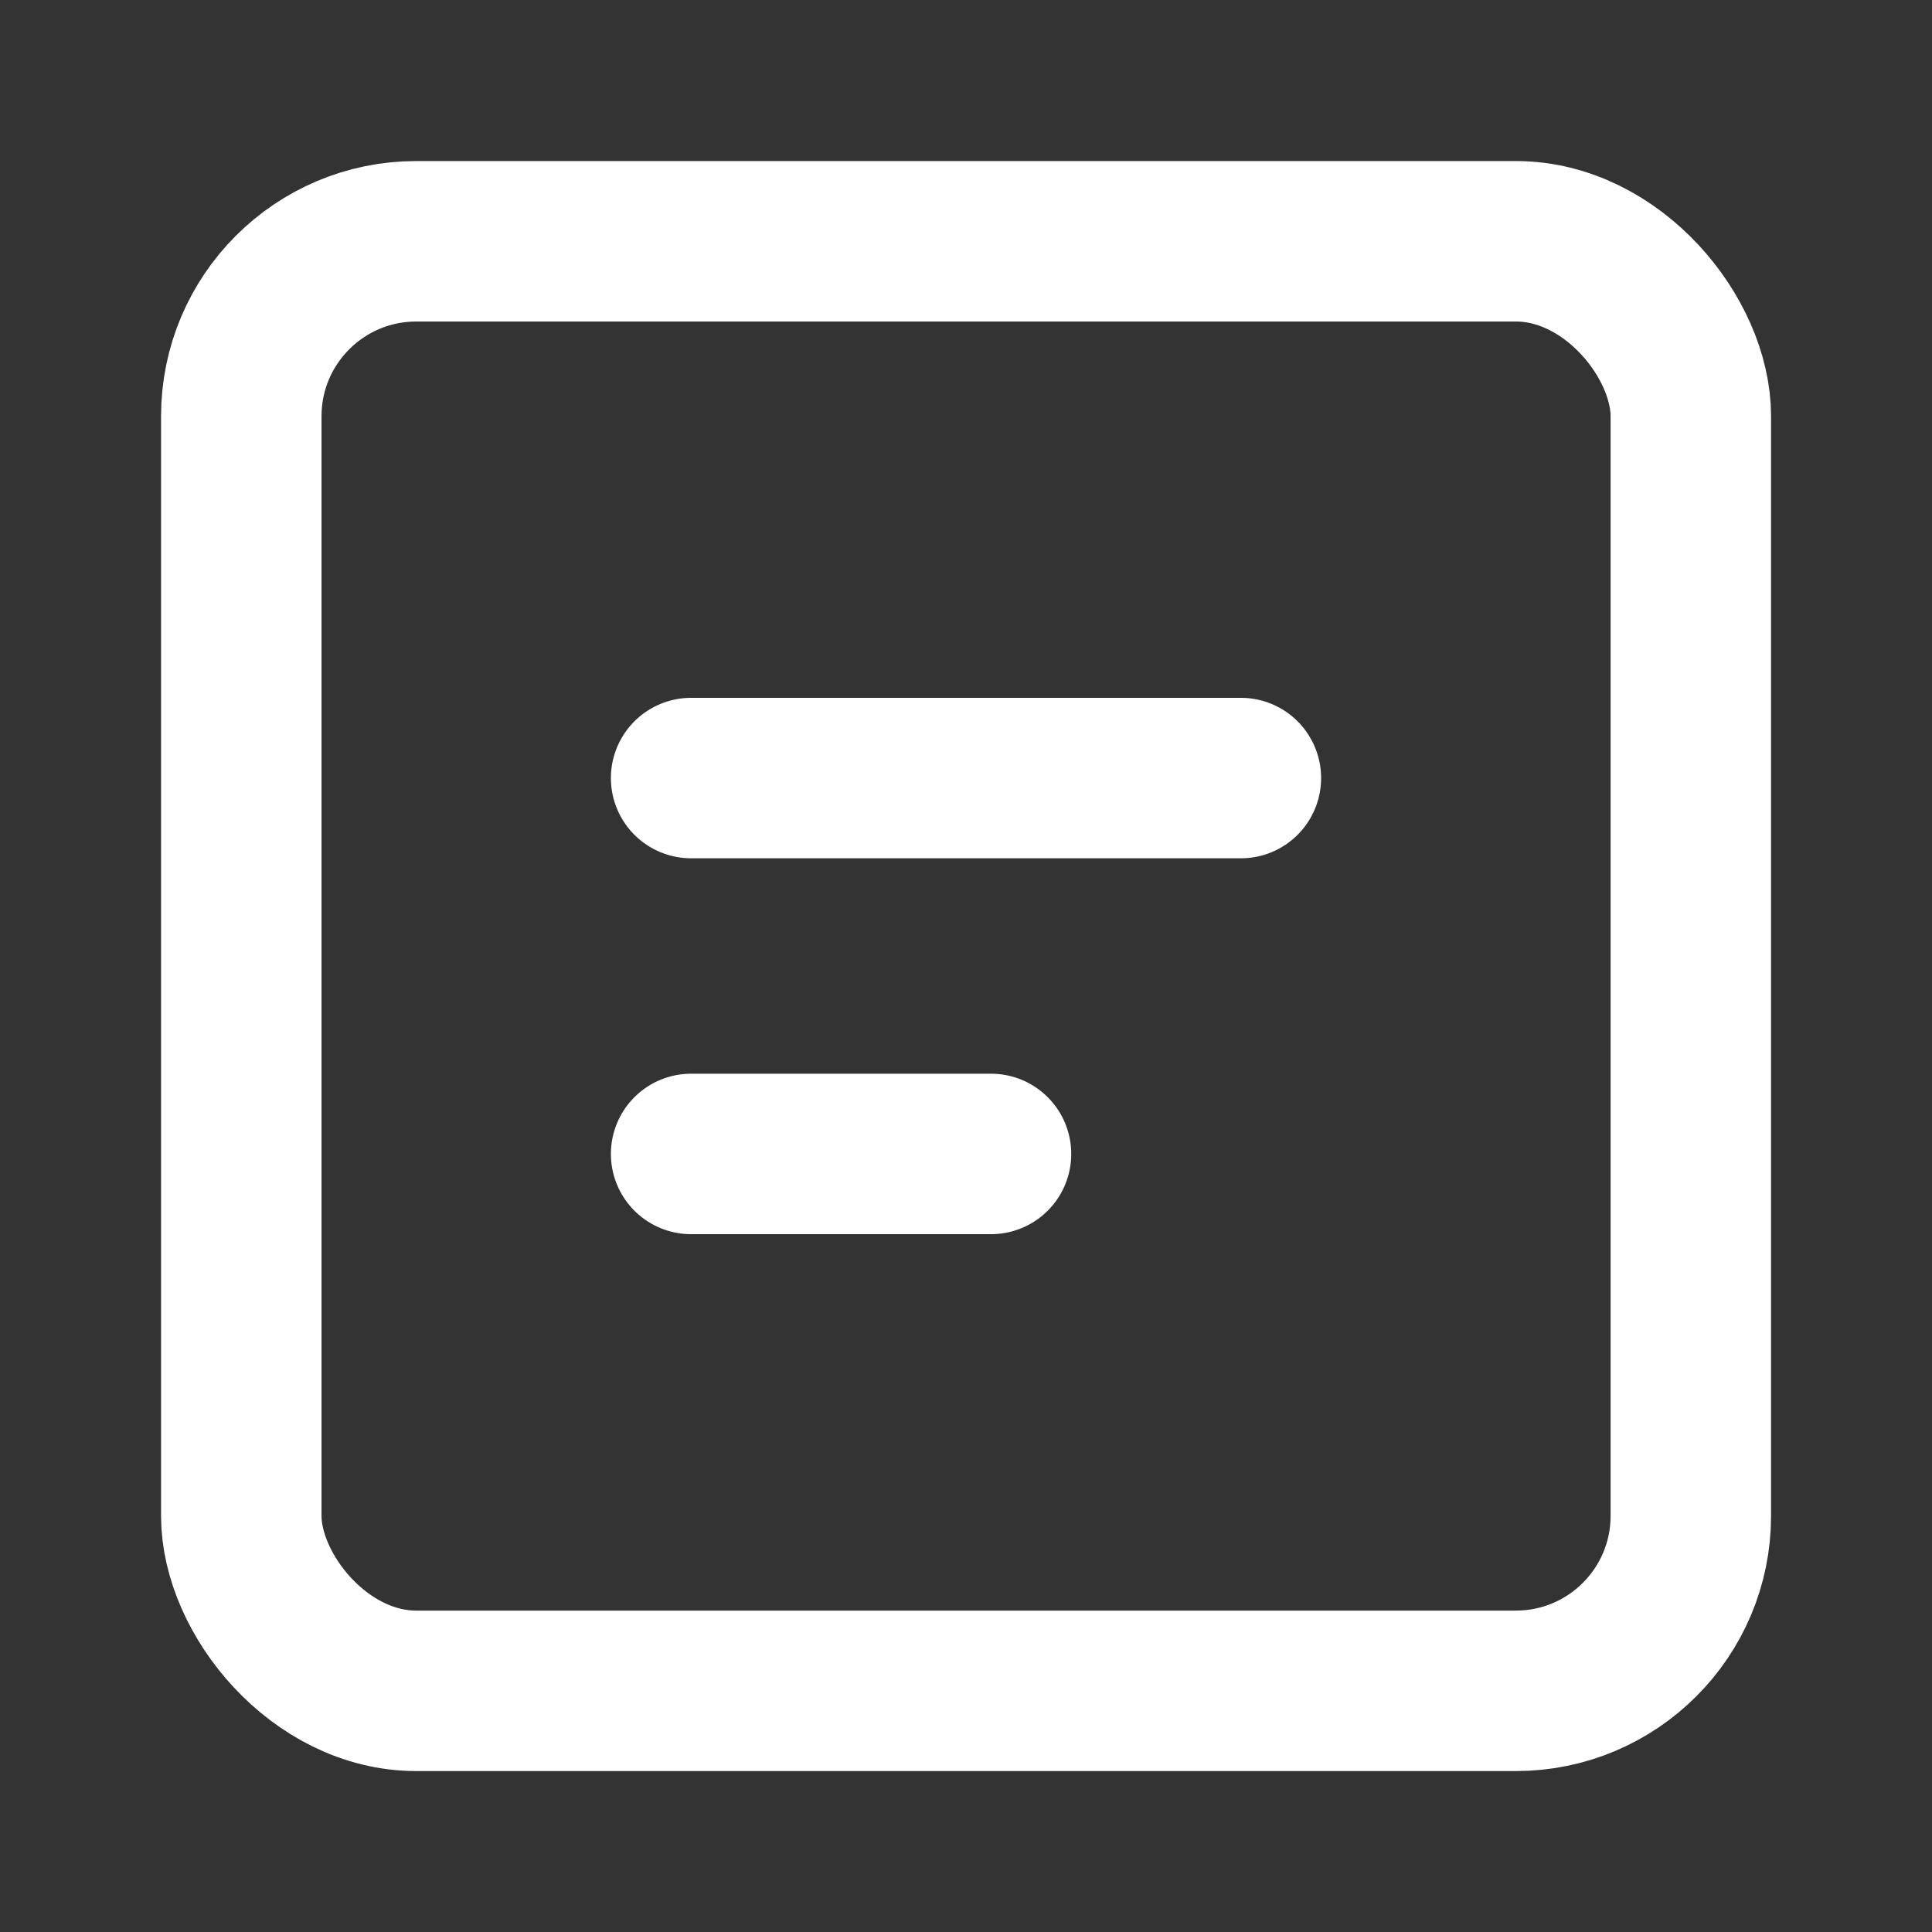 <svg xmlns="http://www.w3.org/2000/svg" width="18" height="18" fill="none" version="1.1" viewBox="0 0 18 18"><rect x="0" y="0" width="18" height="18" fill="#333333" stroke="none"/><g stroke="#fff" stroke-width="1.495"><rect width="13.505" height="13.505" x="2.248" y="2.248" rx="1.63"/><path stroke-linecap="round" d="m6.439 10.751h2.794"/><path stroke-linecap="round" d="m6.439 7.249h5.122"/></g></svg>